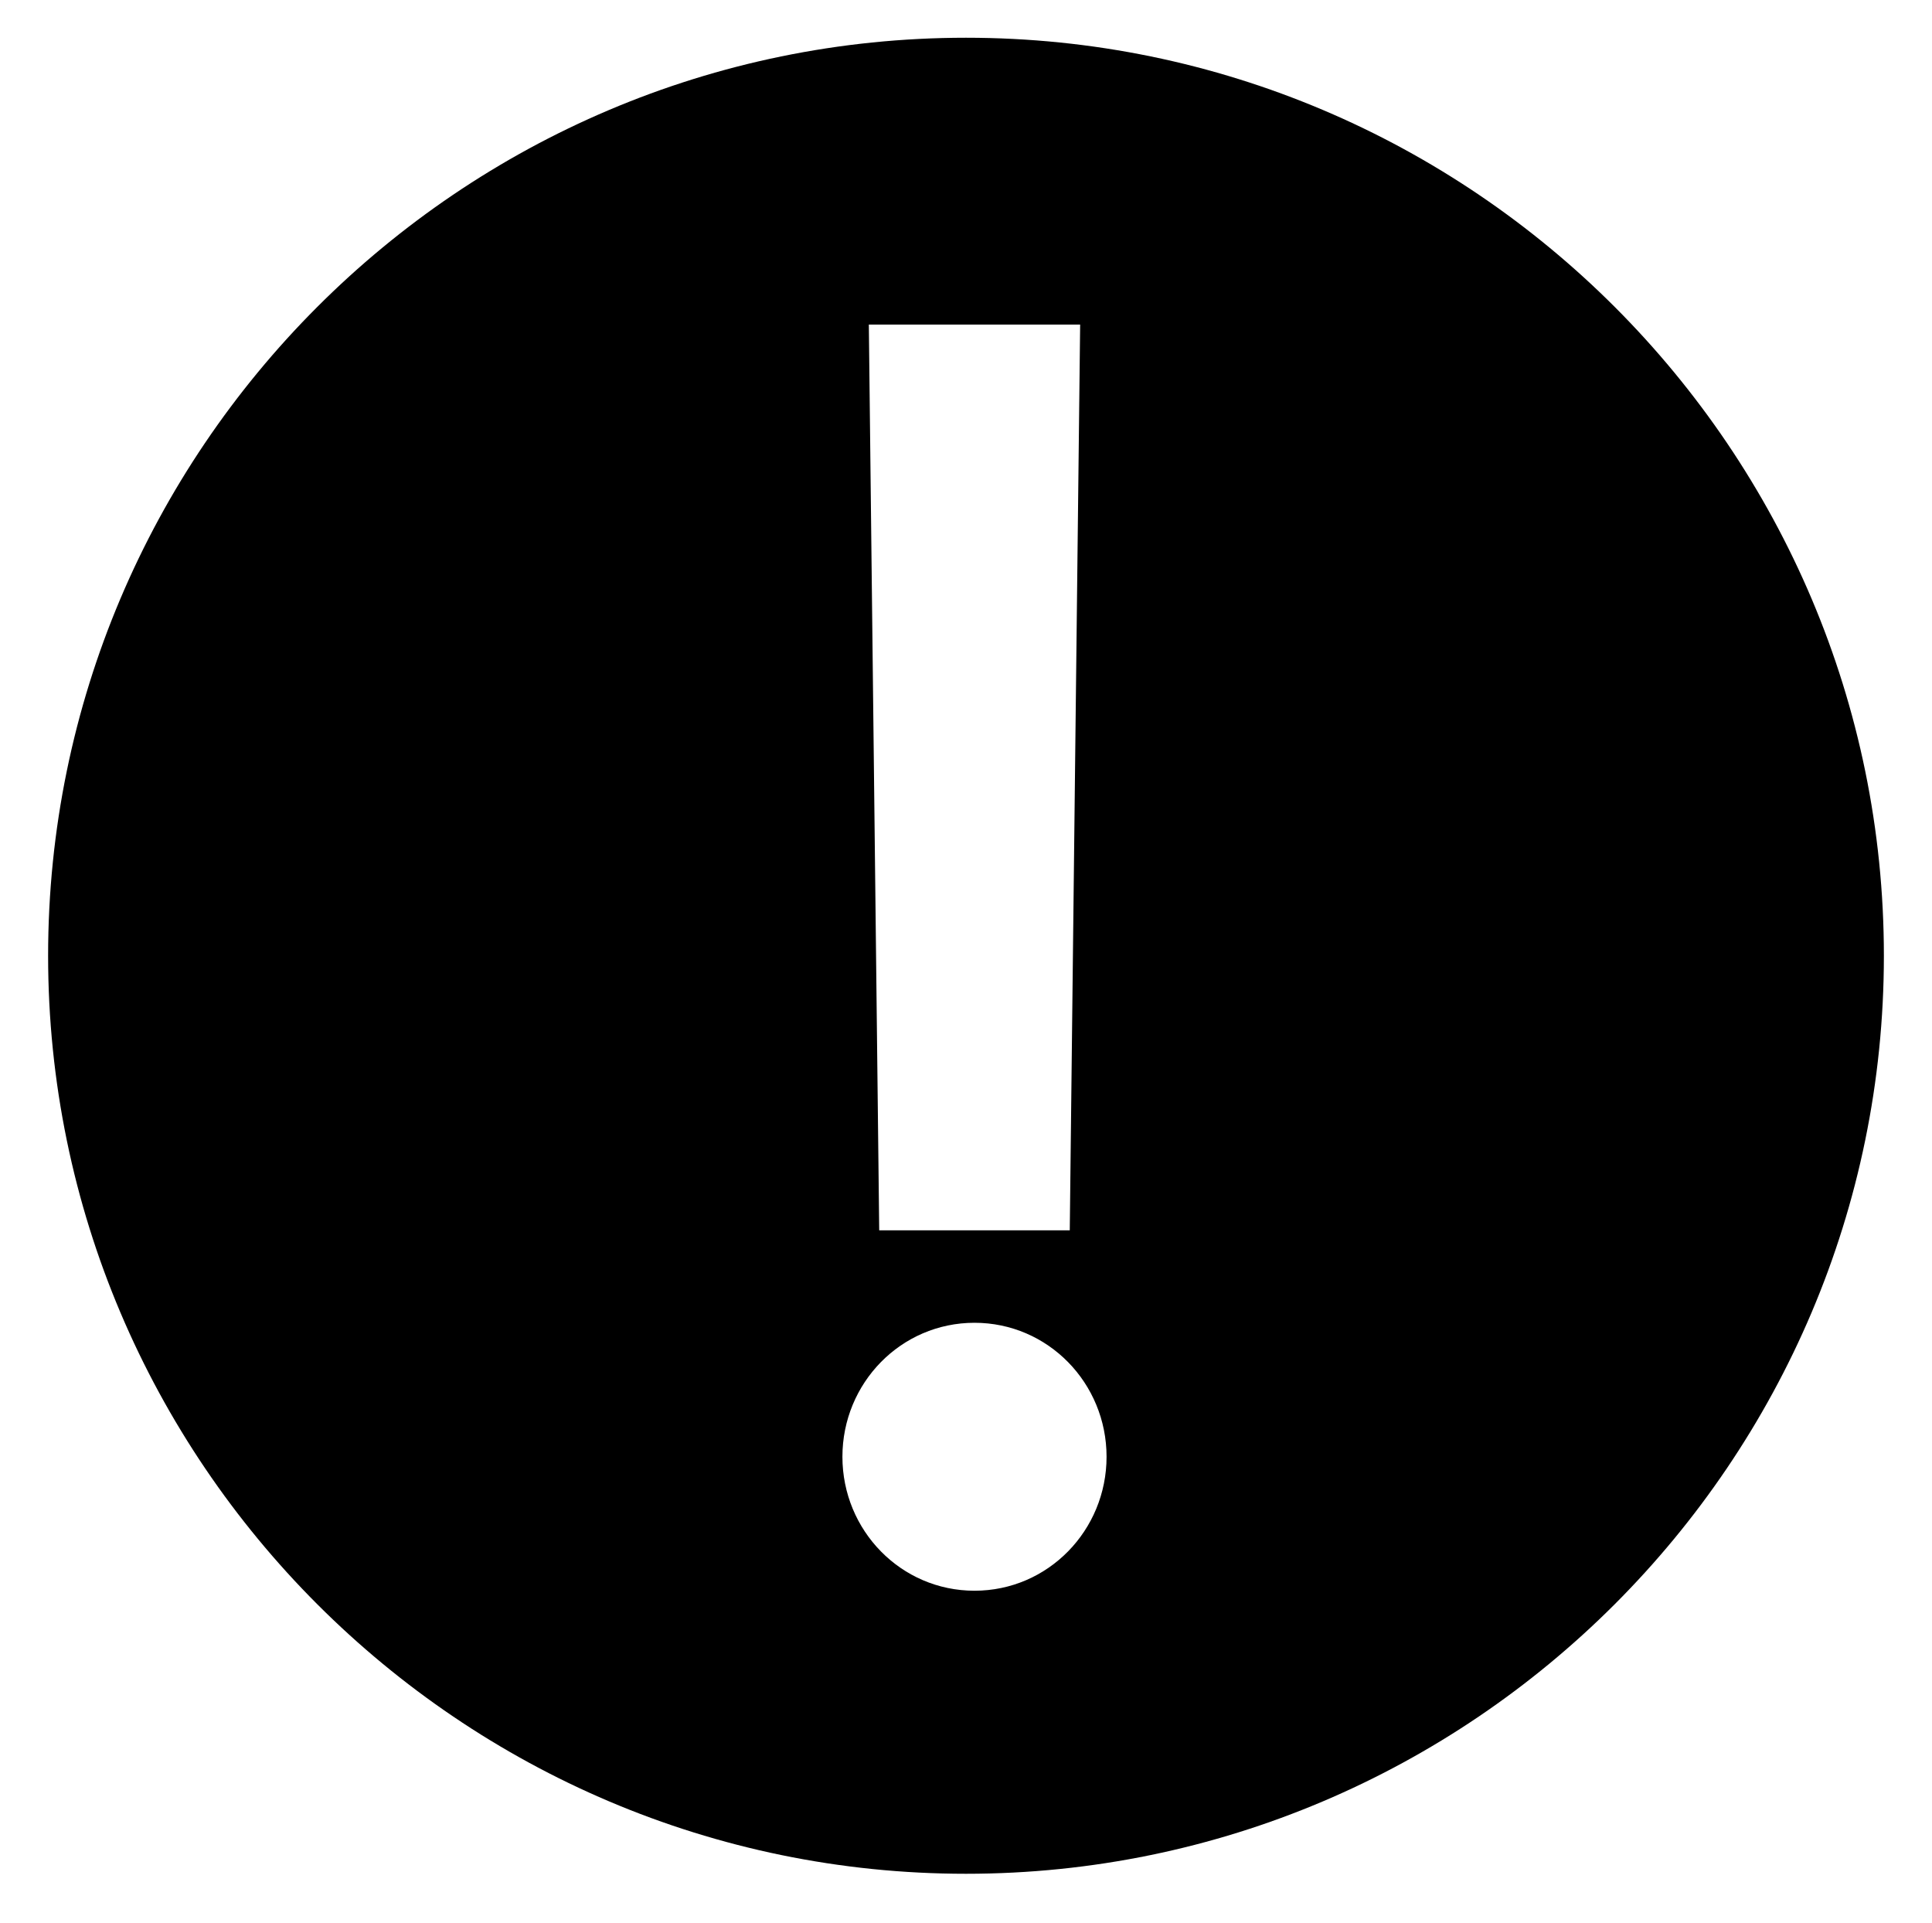 <?xml version="1.0" encoding="utf-8"?>
<!-- Generator: Adobe Illustrator 18.1.1, SVG Export Plug-In . SVG Version: 6.00 Build 0)  -->
<!DOCTYPE svg PUBLIC "-//W3C//DTD SVG 1.0//EN" "http://www.w3.org/TR/2001/REC-SVG-20010904/DTD/svg10.dtd">
<svg version="1.0" id="Layer_1" xmlns="http://www.w3.org/2000/svg" xmlns:xlink="http://www.w3.org/1999/xlink" x="0px" y="0px"
	 viewBox="0 0 204.8 203.8" style="enable-background:new 0 0 204.8 203.8;" xml:space="preserve">
<g>
	<path d="M102.4,4C48.7,4,5.1,47.7,5.1,101.3s43.7,97.3,97.3,97.3s97.3-43.7,97.3-97.3S156.1,4,102.4,4z M114.5,34.4l-1.1,96H93.2
		l-1.1-96H114.5z M103.3,168.6c-7.8,0-14-6.4-14-14.2s6.2-14.2,14-14.2c7.8,0,14,6.4,14,14.2S111.1,168.6,103.3,168.6z"/>
</g>
</svg>
